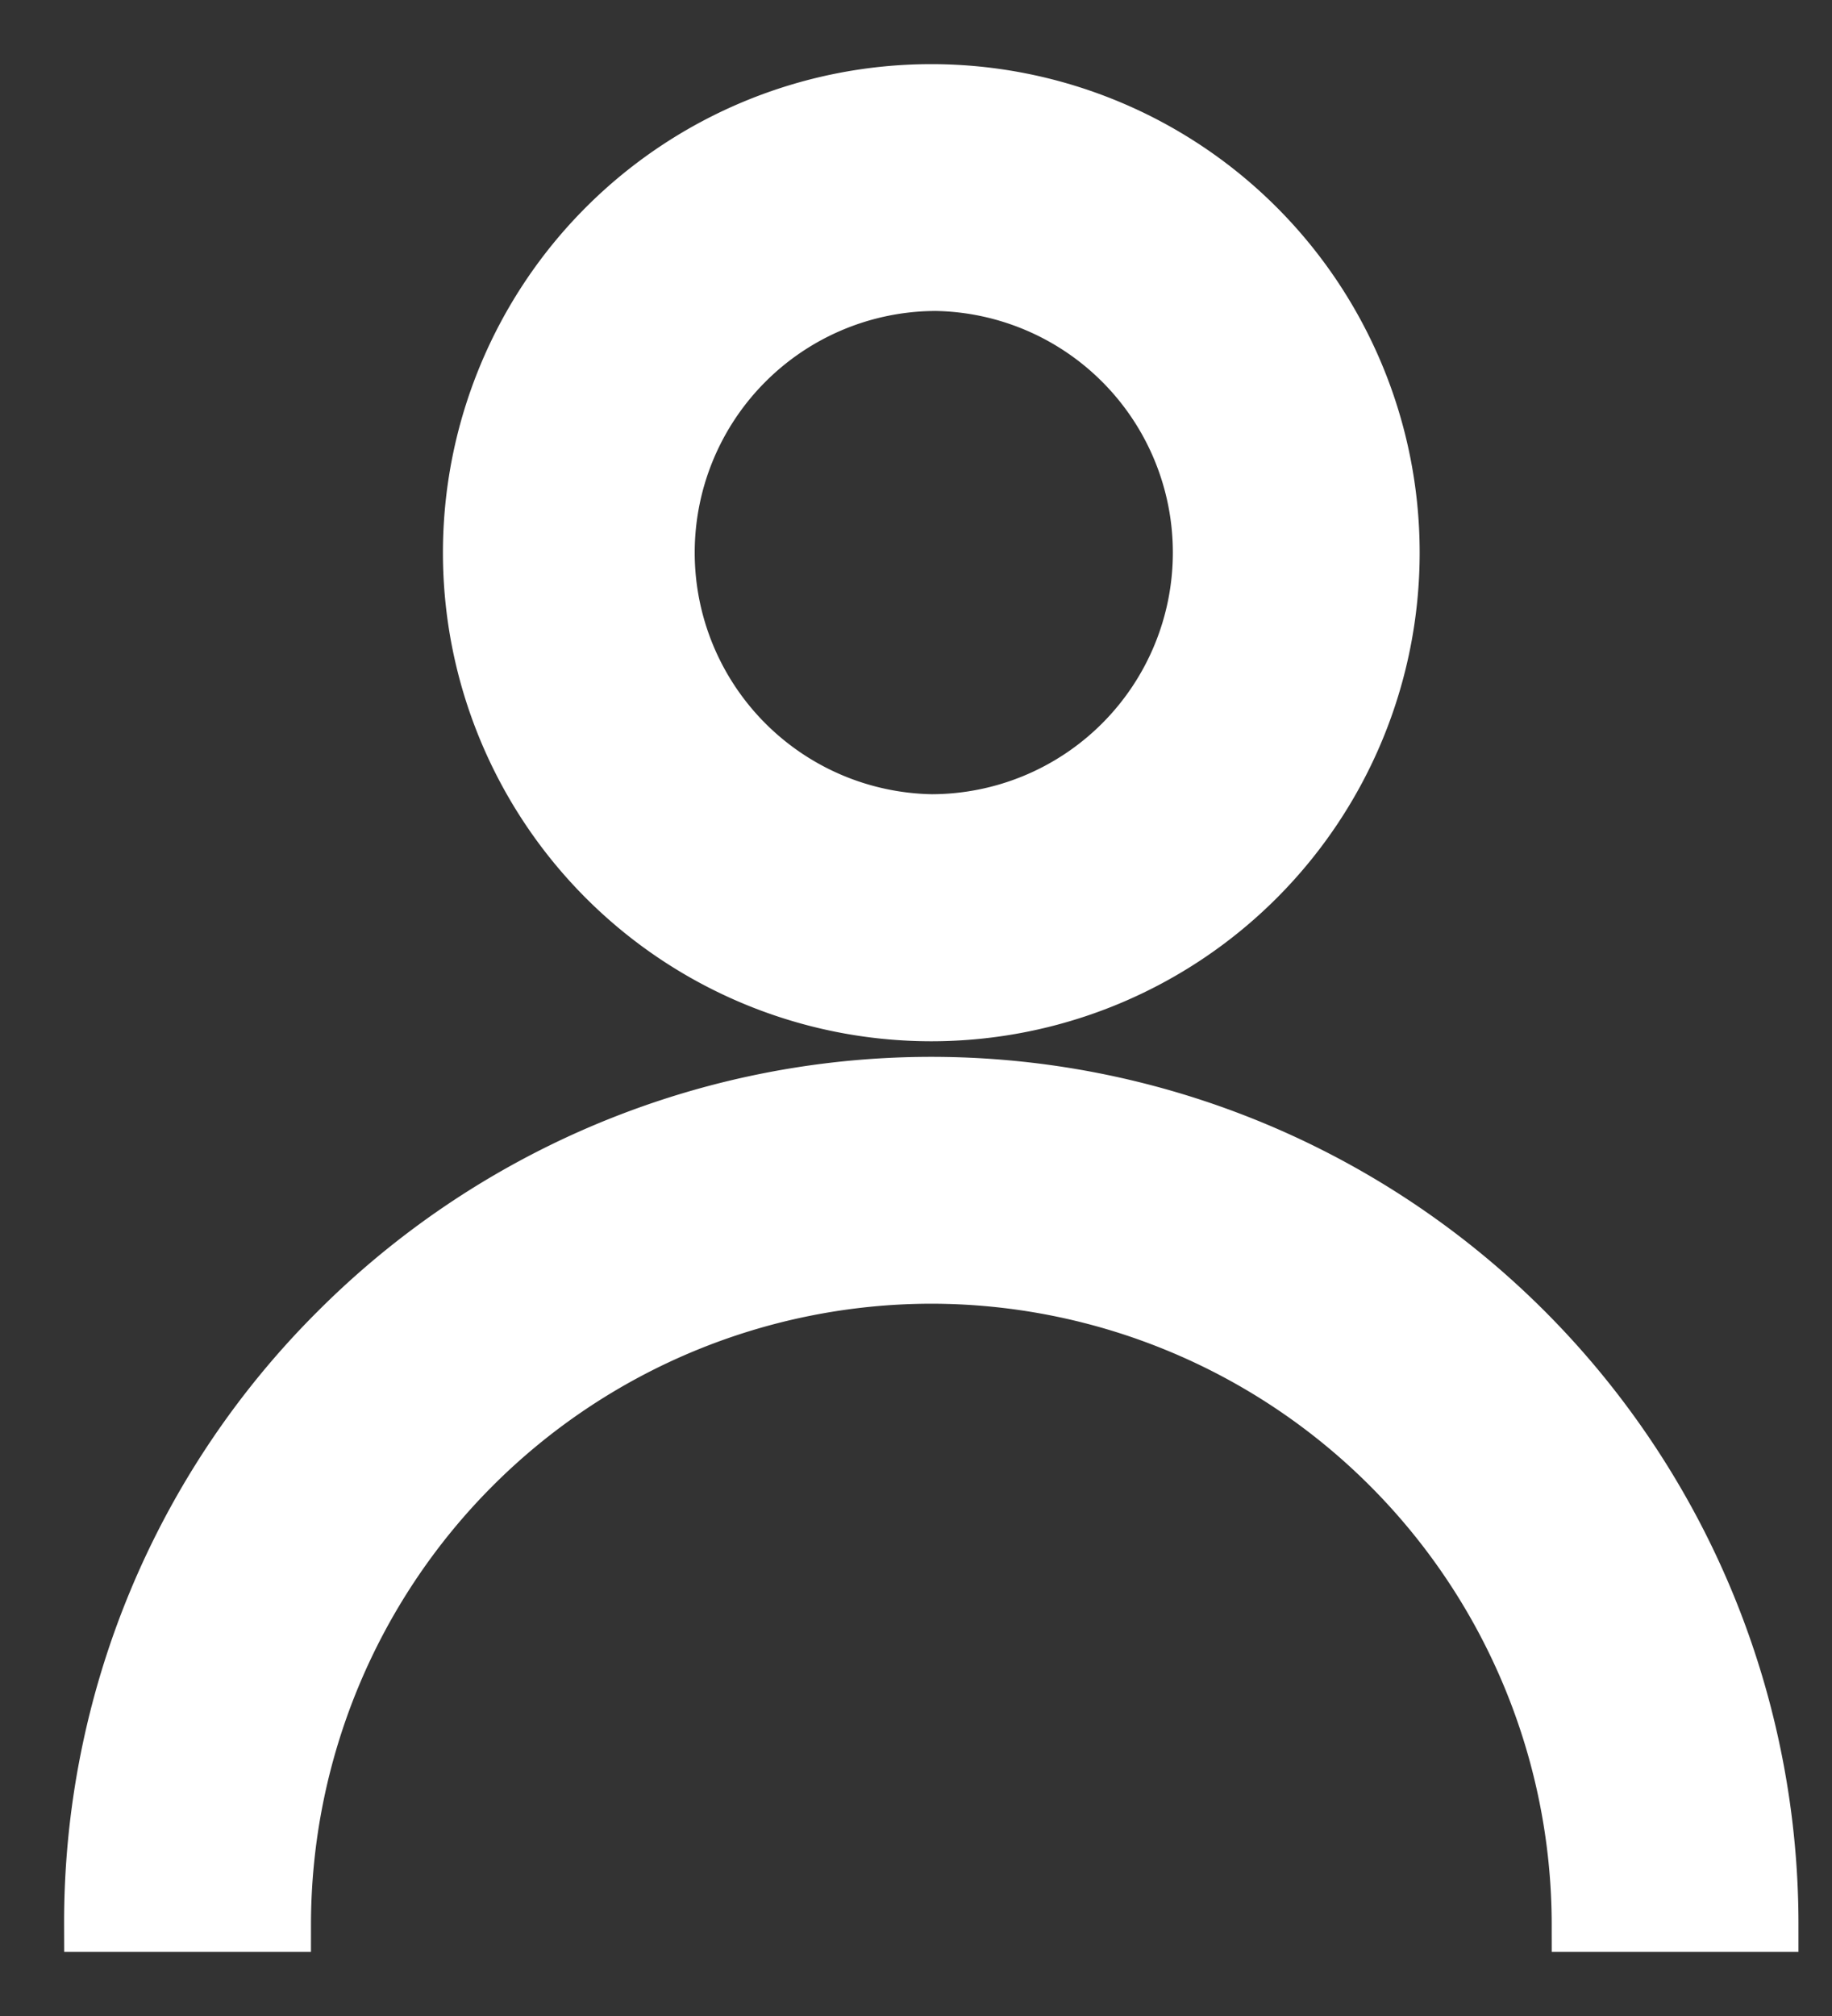 <svg width="20" height="22" viewBox="0 0 20 22" fill="none" xmlns="http://www.w3.org/2000/svg"><rect x="0" y="0" width="20" height="22" fill="#333333" stroke="none"/><path d="M10.167 11.063a5.031 5.031 0 100-10.063 5.031 5.031 0 000 10.063zm0-7.97a2.937 2.937 0 110 5.874 2.937 2.937 0 010-5.873v0zM3.095 21a7.08 7.08 0 017.072-7.073A7.08 7.08 0 0117.24 21h2.094a9.167 9.167 0 00-15.649-6.482A9.107 9.107 0 001 21h2.095z" fill="#fff" stroke="#fff" stroke-width=".6"/></svg>
